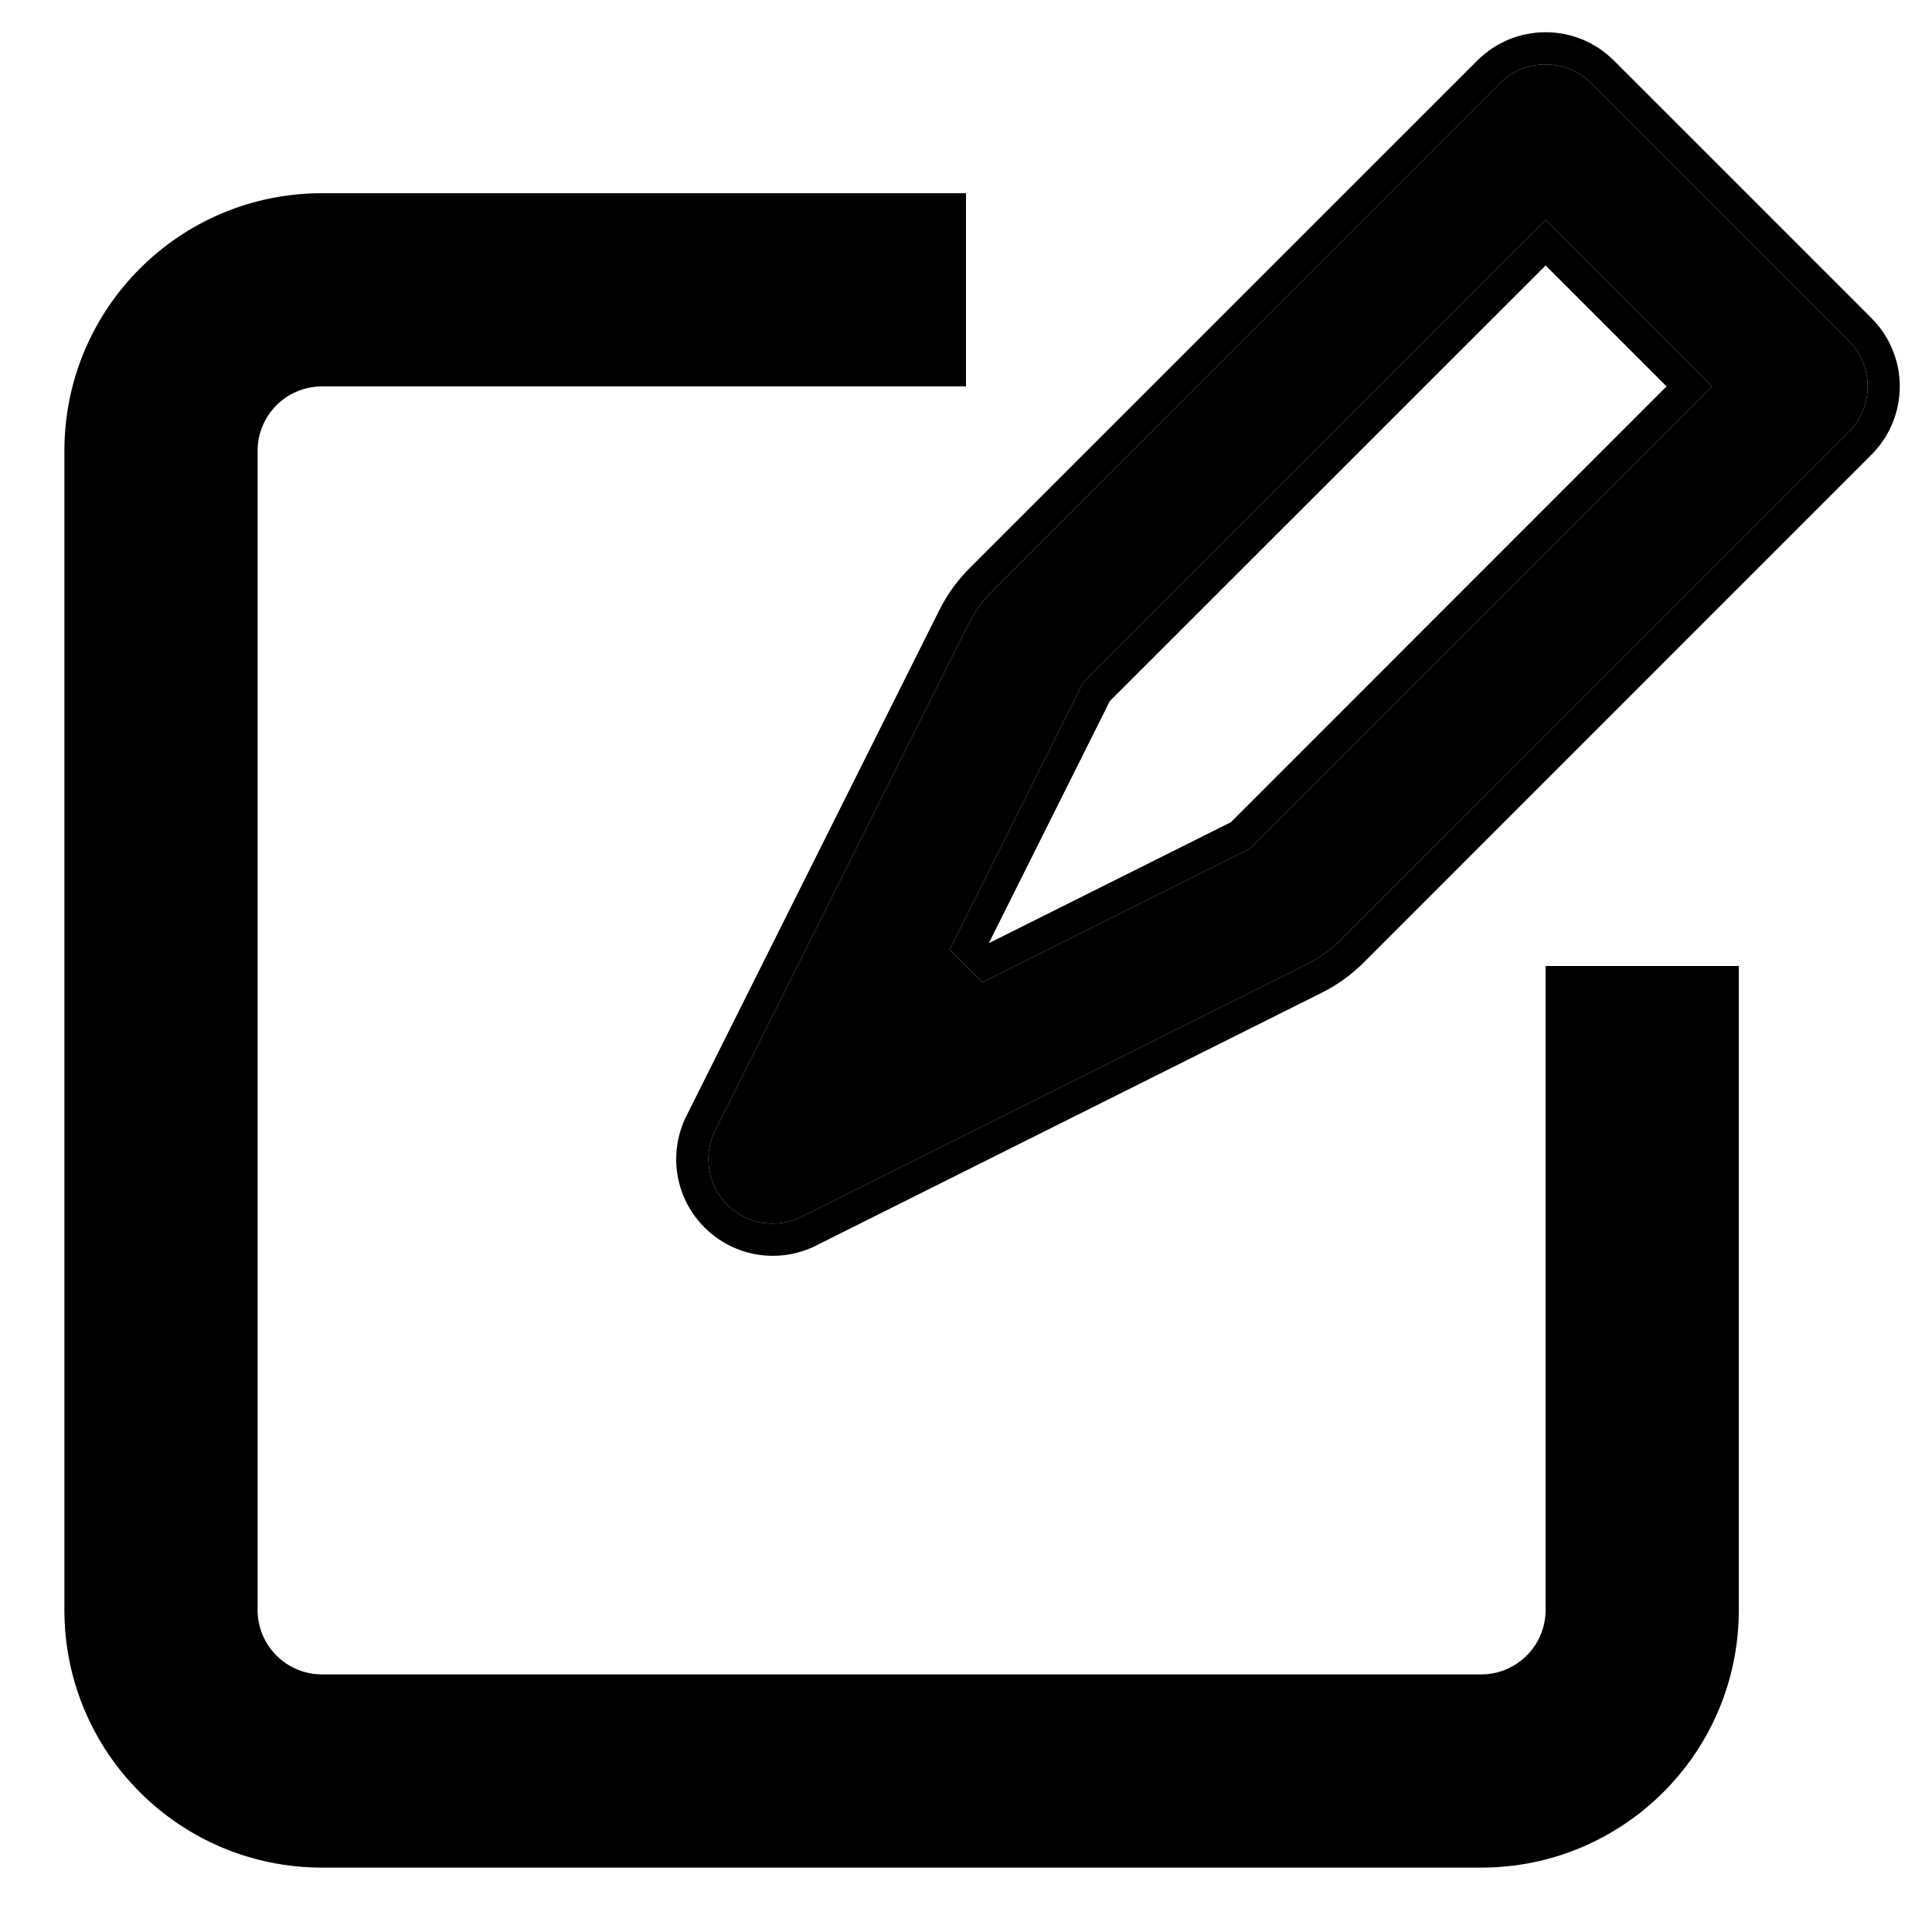 <svg width="15" height="15" viewBox="0 0 15 15" fill="none" xmlns="http://www.w3.org/2000/svg">
<g clip-path="url(#clip0_85_8751)">
<path fill-rule="evenodd" clip-rule="evenodd" d="M11.646 0.646C11.842 0.451 12.158 0.451 12.354 0.646L14.354 2.646C14.549 2.842 14.549 3.158 14.354 3.354L10.411 7.296C10.335 7.372 10.247 7.435 10.151 7.484L6.224 9.447C6.031 9.543 5.799 9.506 5.646 9.354C5.494 9.201 5.457 8.969 5.553 8.776L7.517 4.849C7.565 4.753 7.628 4.665 7.704 4.589L11.646 0.646ZM12 1.707L8.411 5.296L7.373 7.373L7.627 7.627L9.704 6.589L13.293 3L12 1.707Z" fill="black"/>
<path fill-rule="evenodd" clip-rule="evenodd" d="M12.53 0.47C12.237 0.177 11.763 0.177 11.47 0.47L12.53 0.47ZM12.53 0.47L14.53 2.47C14.823 2.763 14.823 3.237 14.53 3.53L10.588 7.473C10.493 7.568 10.383 7.647 10.263 7.707L6.335 9.671C6.047 9.815 5.698 9.759 5.47 9.53C5.241 9.302 5.185 8.953 5.329 8.665L7.293 4.737C7.353 4.617 7.432 4.507 7.527 4.412L11.47 0.47M6.224 9.447L10.151 7.484C10.247 7.435 10.335 7.372 10.411 7.296L14.354 3.354C14.549 3.158 14.549 2.842 14.354 2.646L12.354 0.646C12.158 0.451 11.842 0.451 11.646 0.646L7.704 4.589C7.628 4.665 7.565 4.753 7.517 4.849L5.553 8.776C5.457 8.969 5.494 9.201 5.646 9.354C5.799 9.506 6.031 9.543 6.224 9.447ZM8.616 5.444L7.677 7.323L9.556 6.384L12.939 3L12 2.061L8.616 5.444ZM8.411 5.296L7.373 7.373L7.627 7.627L9.704 6.589L13.293 3L12 1.707L8.411 5.296Z" fill="black"/>
<path fill-rule="evenodd" clip-rule="evenodd" d="M7.5 1.5H2.5C1.395 1.5 0.5 2.395 0.5 3.5V12.5C0.5 13.605 1.395 14.5 2.5 14.5H11.5C12.605 14.5 13.5 13.605 13.5 12.5V7.5H12V12.5C12 12.776 11.776 13 11.5 13H2.5C2.224 13 2 12.776 2 12.5V3.5C2 3.224 2.224 3 2.5 3H7.5V1.5Z" fill="black"/>
</g>
<defs>
<clipPath id="clip0_85_8751">
<rect width="15" height="15" fill="white"/>
</clipPath>
</defs>
</svg>

